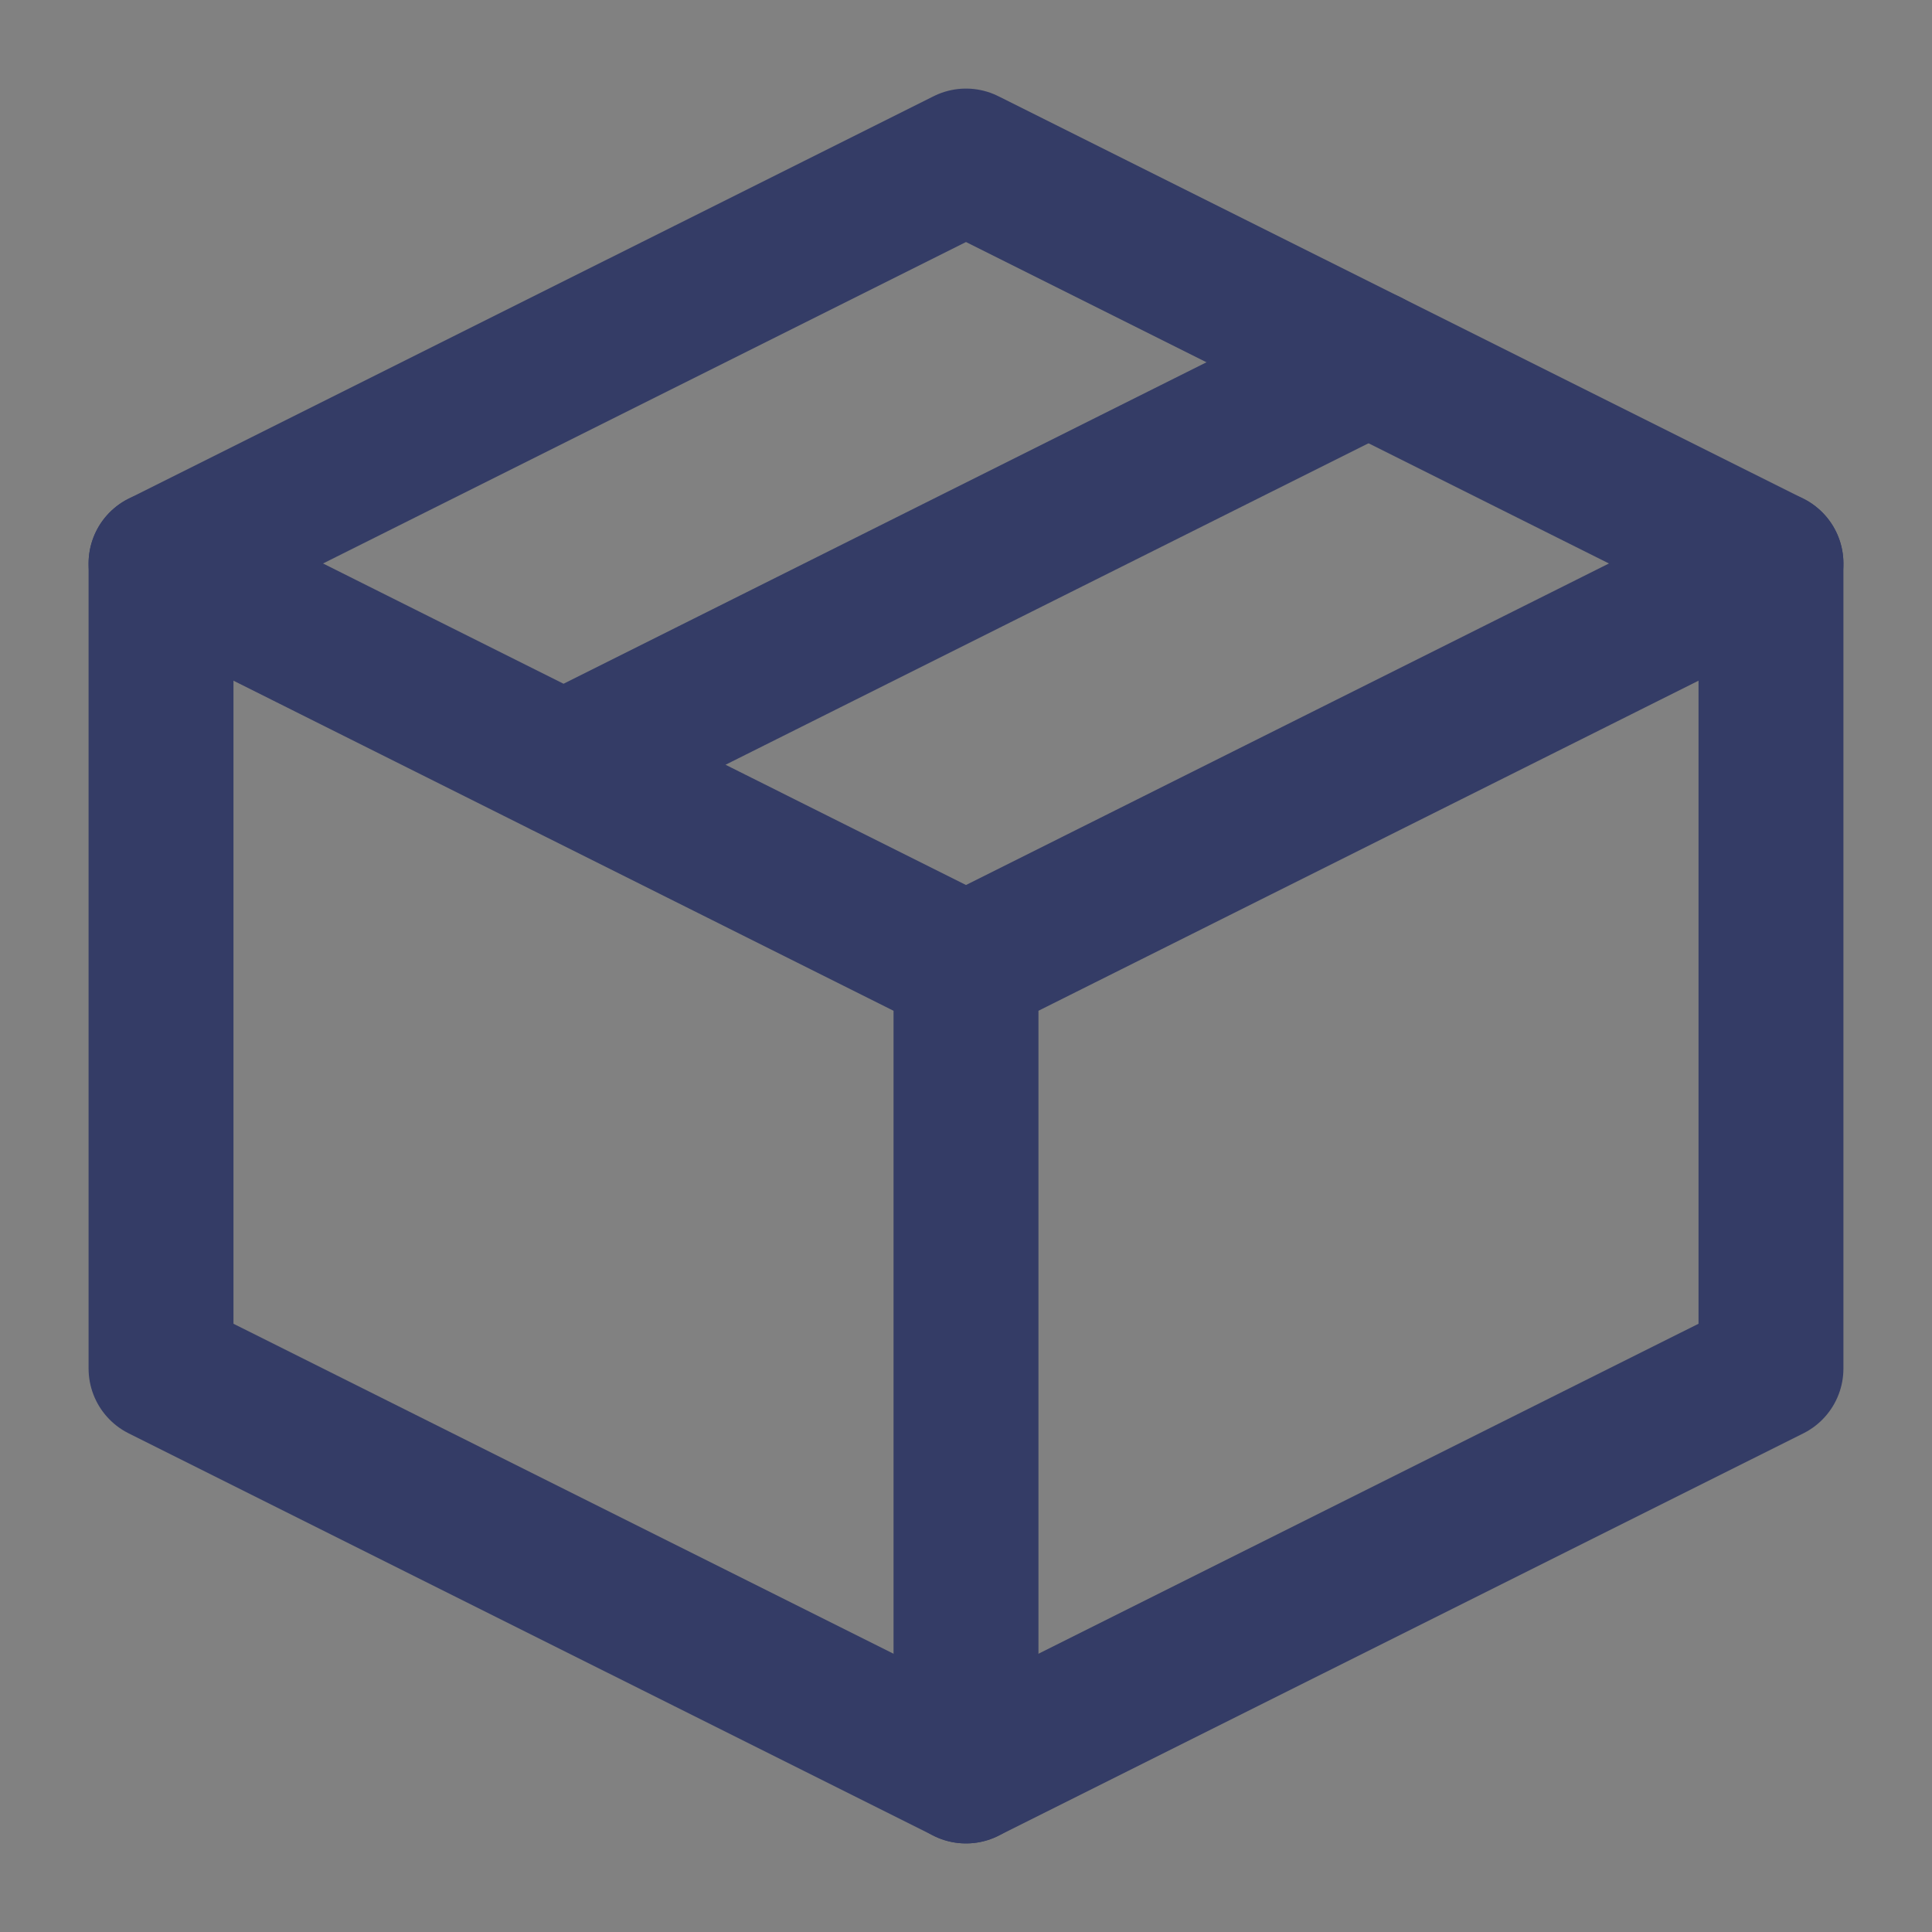 <svg width="20" height="20" fill="none" xmlns="http://www.w3.org/2000/svg"><rect width="100%" height="100%" fill="#808080" stroke="none"/><path d="M20 0H0v20h20V0z" fill="#fff" fill-opacity=".01"/><path clip-rule="evenodd" d="M18.333 5.833L10 1.667 1.667 5.833v8.334L10 18.333l8.333-4.166V5.833z" stroke="#343C66" stroke-width="1.5" stroke-linejoin="round"/><path d="M1.667 5.833L10 10m0 8.333V10m8.333-4.167L10 10m4.167-6.25L5.833 7.917" stroke="#343C66" stroke-width="1.5" stroke-linecap="round" stroke-linejoin="round"/></svg>